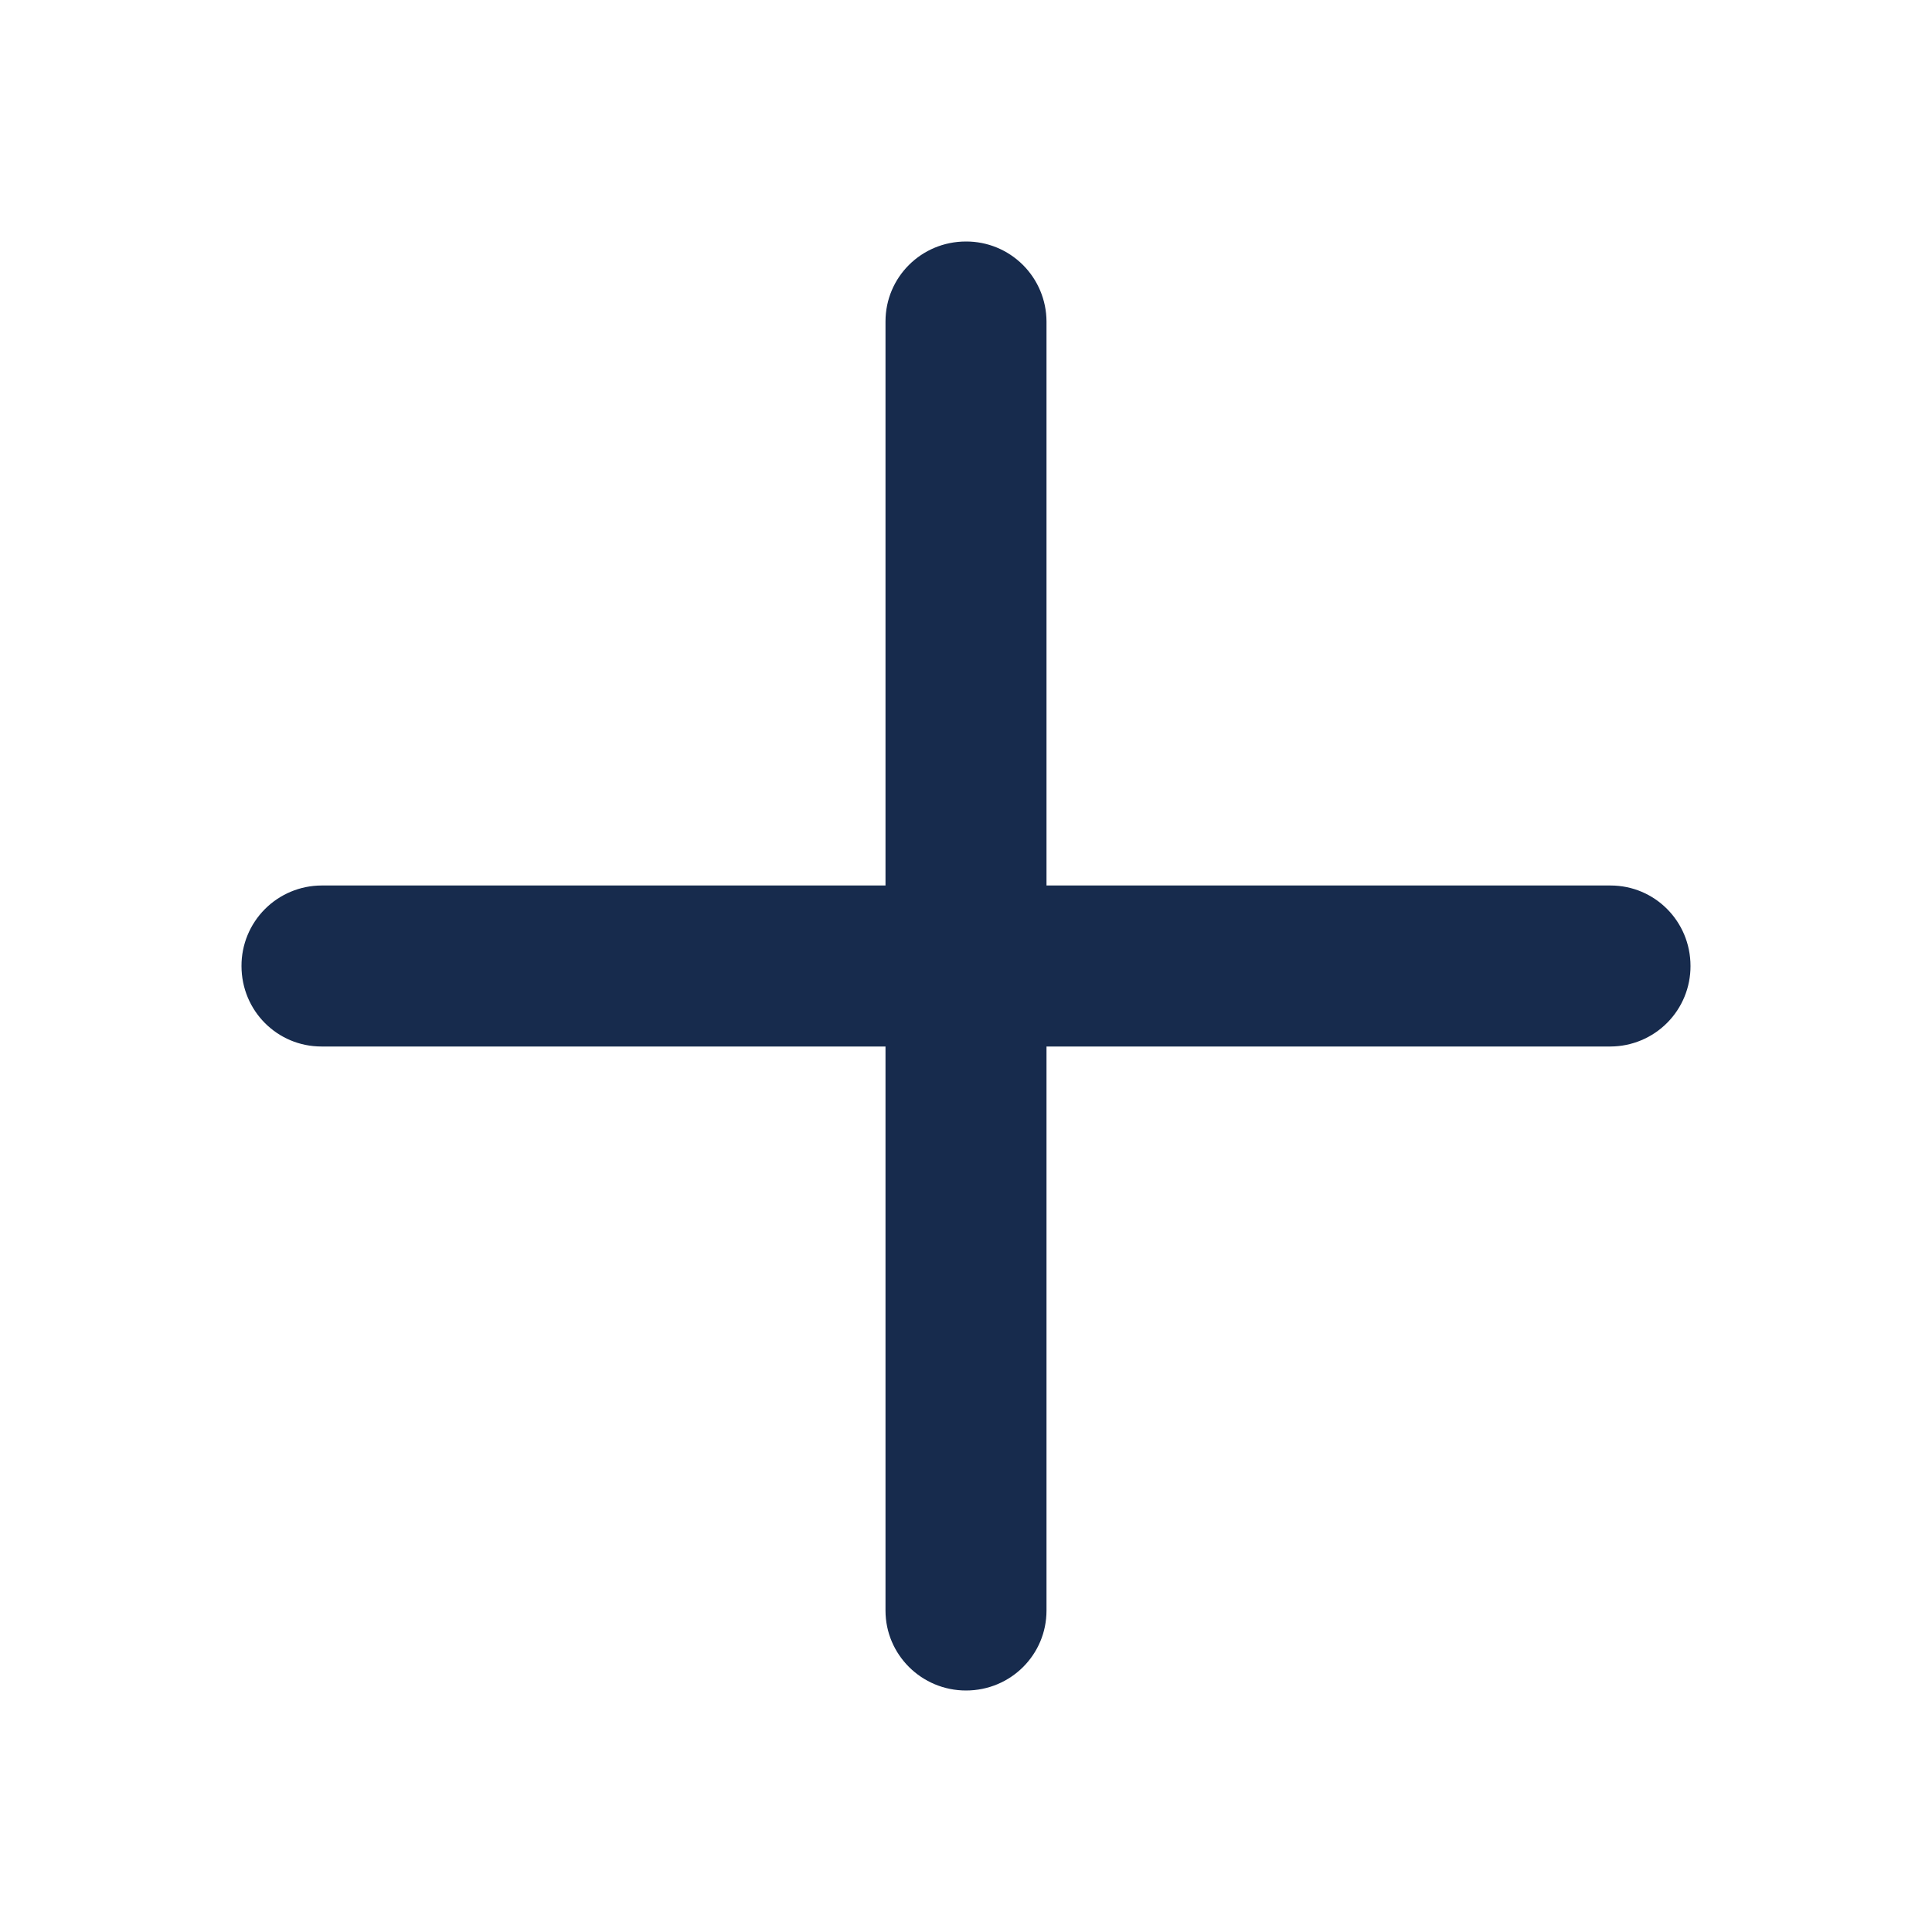 <svg width="24" height="24" viewBox="0 0 24 24" fill="none" xmlns="http://www.w3.org/2000/svg">
<path fill-rule="evenodd" clip-rule="evenodd" d="M13 11V3.993C12.999 3.729 12.893 3.476 12.706 3.29C12.518 3.103 12.264 2.999 12 3C11.444 3 11 3.445 11 3.993V11H3.993C3.729 11.001 3.476 11.107 3.29 11.294C3.103 11.482 2.999 11.736 3 12C3 12.557 3.445 13 3.993 13H11V20.007C11 20.555 11.448 21 12 21C12.556 21 13 20.555 13 20.007V13H20.007C20.271 12.999 20.524 12.893 20.71 12.706C20.897 12.518 21.001 12.264 21 12C21 11.444 20.555 11 20.007 11H13Z" fill="#172B4D"/>
</svg>
